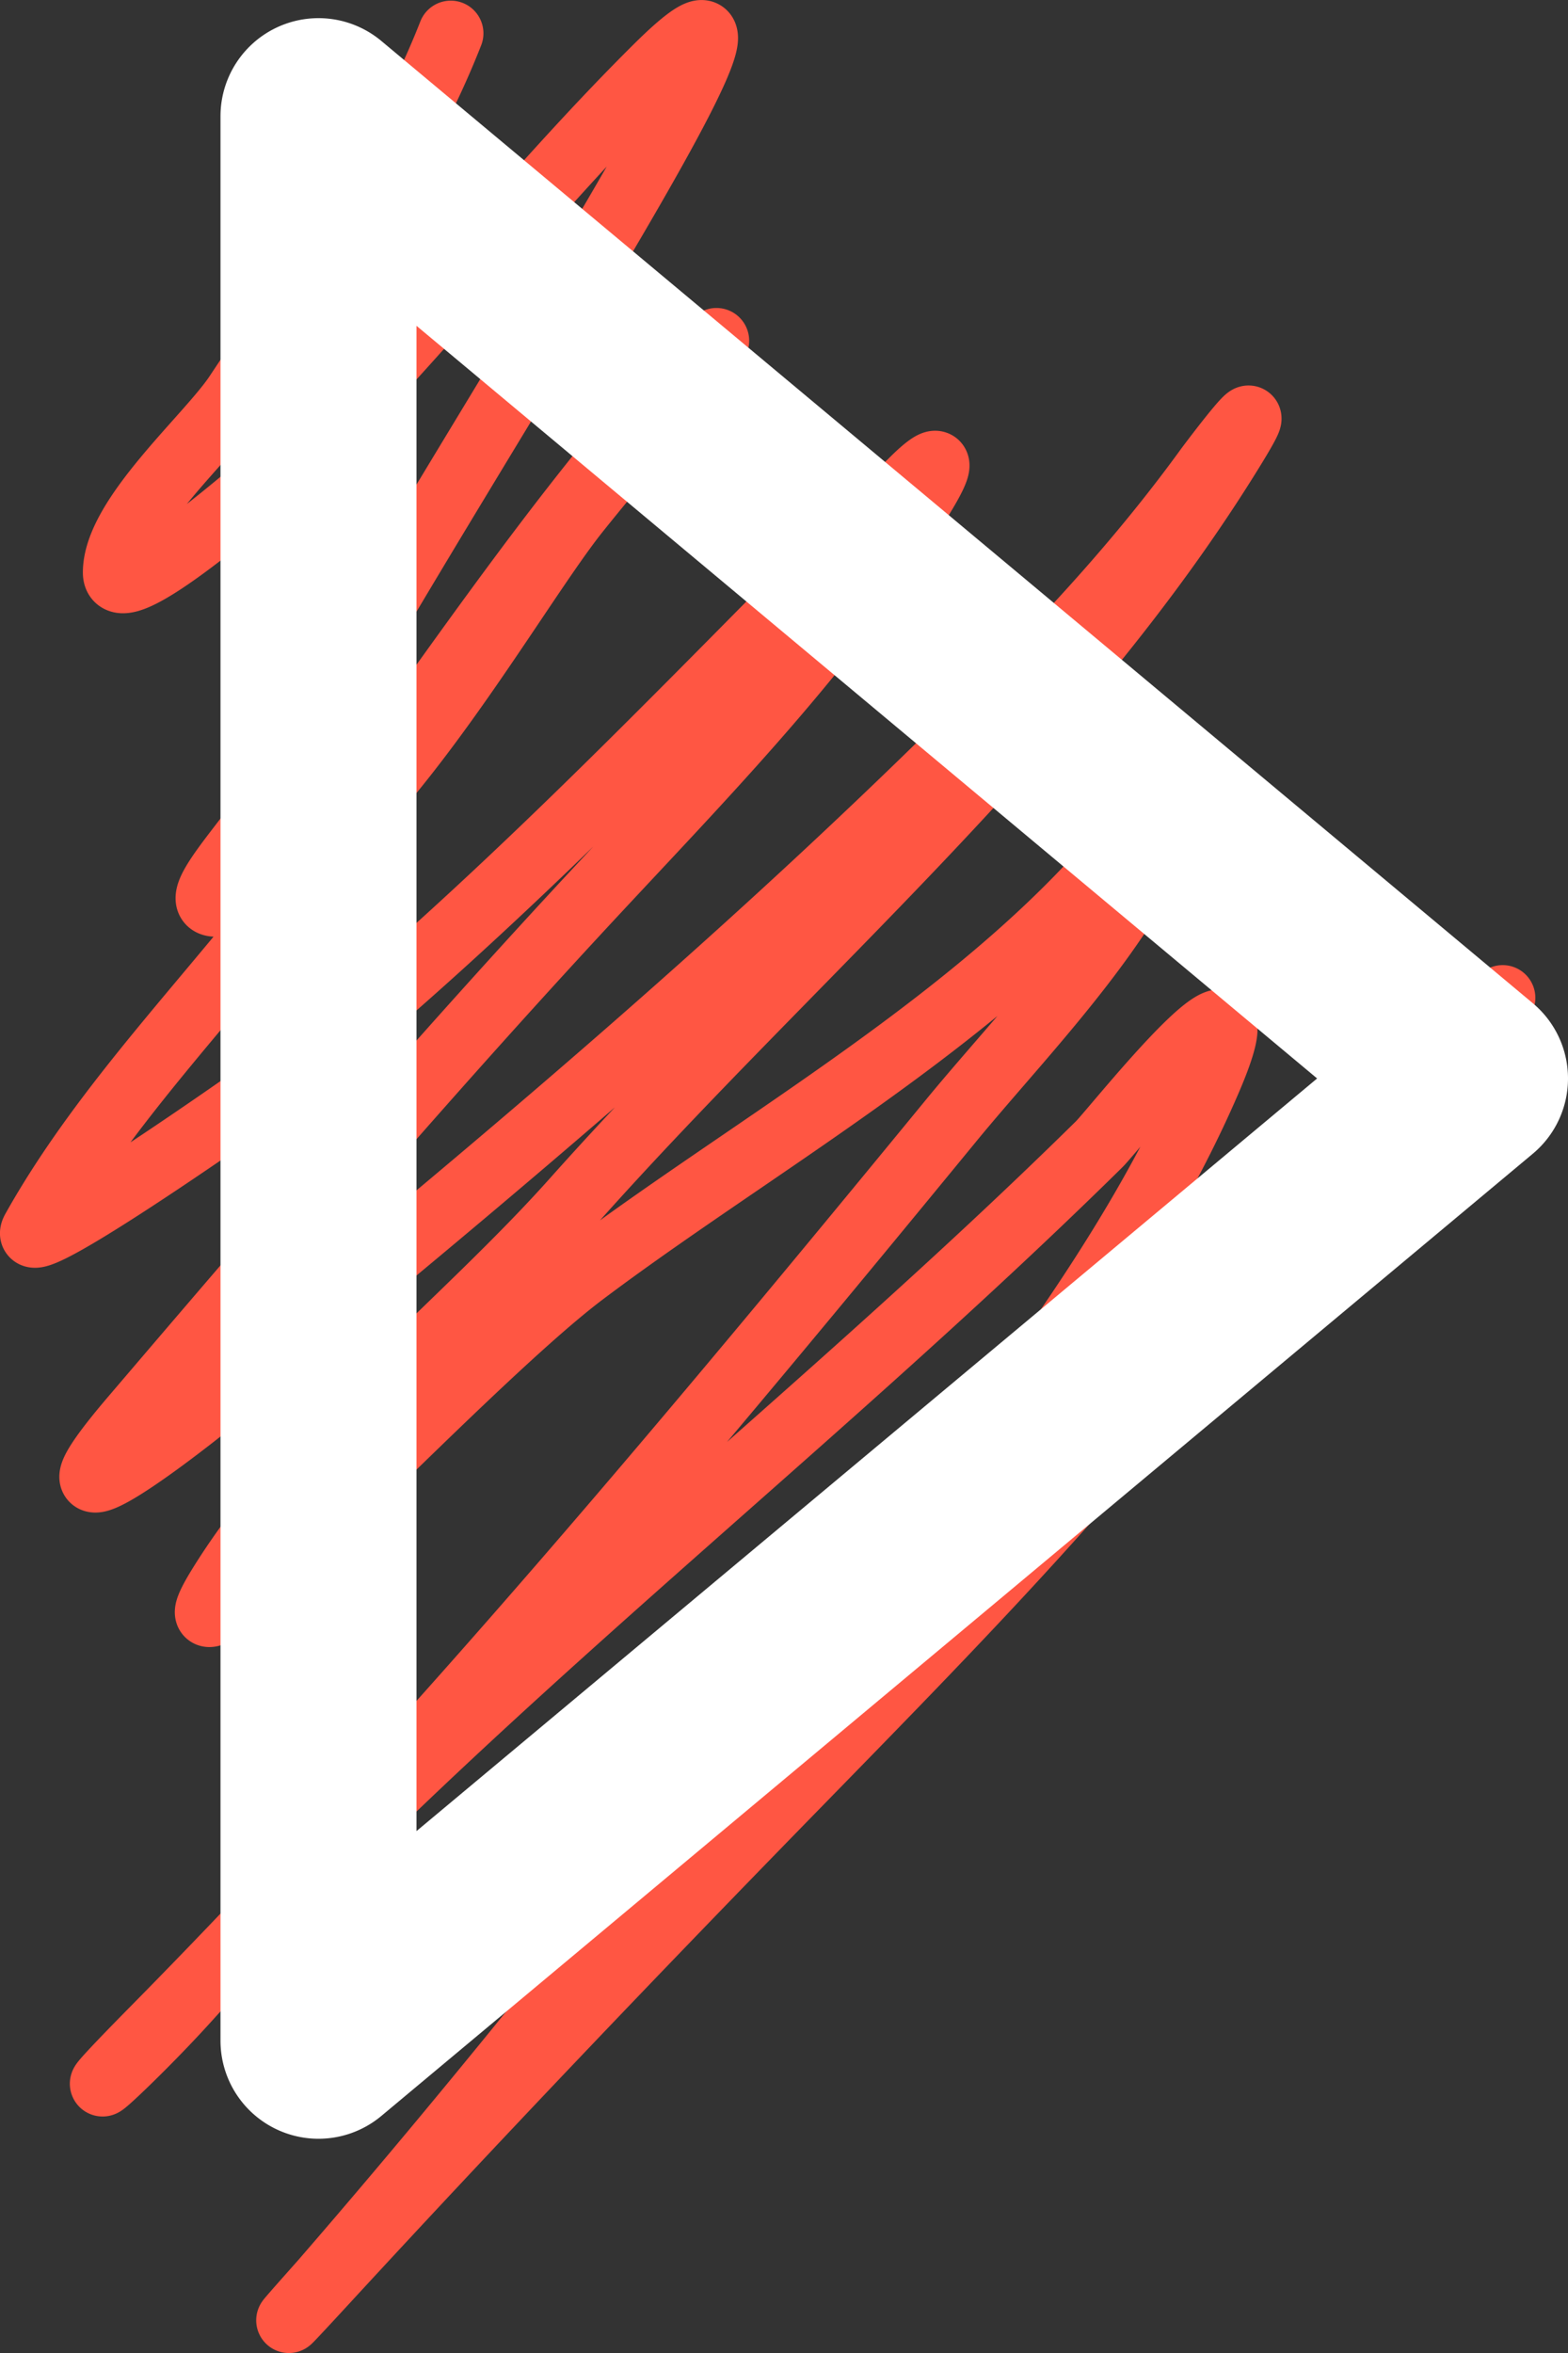 <svg width="48" height="72" fill="none" xmlns="http://www.w3.org/2000/svg"><rect width="100%" height="100%" fill="#333333" stroke="none"/><path d="M13.799 1.02C12.216 5.056 9.634 8.463 7.25 12.063c-.856 1.293-3.713 3.749-3.713 5.455 0 1.526 6.528-4.494 6.615-4.585 3.397-3.535 6.48-7.426 9.958-10.874 6.017-5.965-7.975 14.907-11.78 22.452-.531 1.053-2.799 3.291-1.62 3.145 3.993-.495 8.732-9.203 10.936-11.979 1.317-1.659 5.432-6.499 3.983-4.952-4.593 4.903-8.3 10.707-12.32 16.061-2.694 3.586-6.07 6.915-8.27 10.841-.705 1.257 8.168-5.011 8.742-5.487 6.587-5.464 12.16-11.487 18.193-17.467.635-.628 1.035-.803.338.368-2.634 4.428-6.358 8.264-9.856 12.013-4.981 5.337-9.652 10.79-14.38 16.328-3.298 3.865.702.902 2.667-.702 8.384-6.845 16.772-13.878 24.37-21.582 2.106-2.135 4.081-4.336 5.84-6.76.109-.149 2.183-2.91.81-.668-5.322 8.689-13.445 15.498-20.185 23.054-3.389 3.8-8.089 7.401-10.801 11.744-2.57 4.115 7.184-6.575 11.071-9.502 5.82-4.383 13.896-8.712 17.991-14.957.122-.186.486-.719.439-.502-.87 4.028-4.681 7.76-7.156 10.774-7.789 9.488-15.767 19.053-24.404 27.806-3.268 3.31-.725 1.02 1.013-.904 8.511-9.422 18.862-17.25 27.914-26.166.484-.477 5.42-6.748 3.342-1.94-2.356 5.449-6.297 10.35-9.823 15.057-5.532 7.386-11.23 14.704-17.282 21.682-.125.144-2.337 2.614.102-.034 4.728-5.133 9.535-10.162 14.413-15.157 4.057-4.156 8.134-8.297 11.746-12.849.865-1.09 1.56-2.752 2.565-3.747 1.252-1.24 2.703-1.865 3.916-3.547A30.772 30.772 0 0146 30.532" stroke="#FF5643" stroke-width="2" stroke-linecap="round" stroke-linejoin="round"/><path fill-rule="evenodd" clip-rule="evenodd" d="M48 33a3 3 0 01-1.077 2.303l-35.25 29.444a3 3 0 01-4.923-2.302V3.555a3 3 0 014.923-2.302l35.25 29.445A3 3 0 0148 33zM12.75 9.97v46.06L40.32 33 12.75 9.97z" fill="#fff"/></svg>